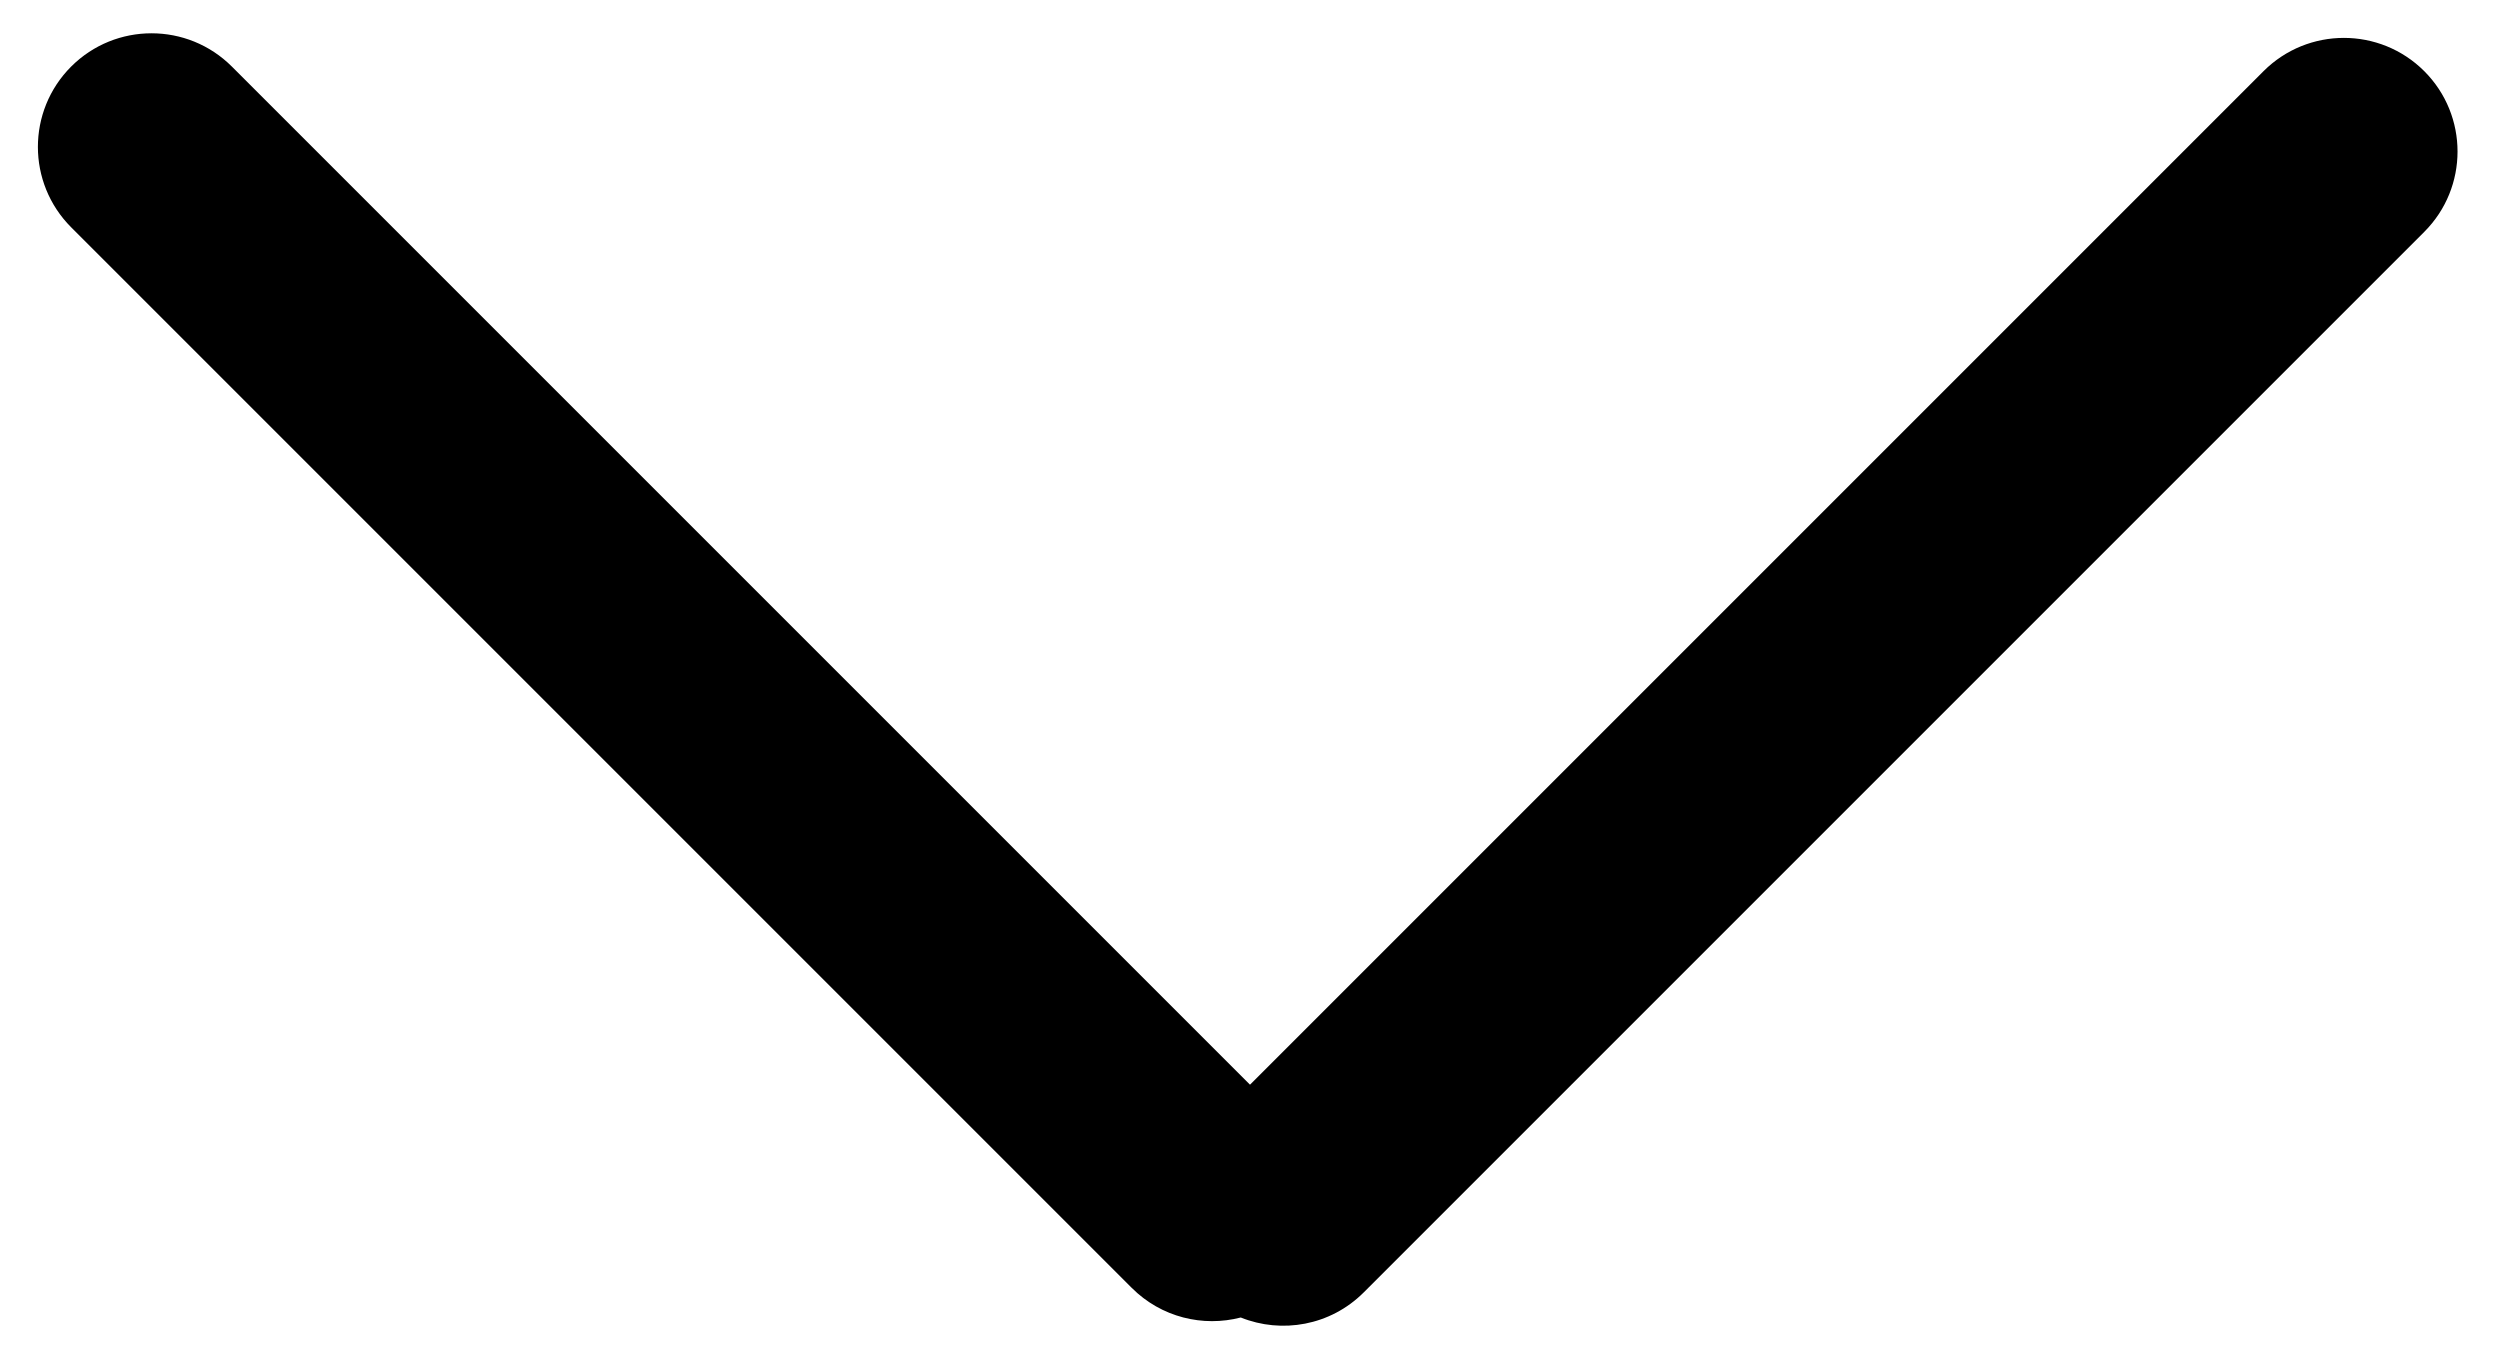 <svg xmlns="http://www.w3.org/2000/svg" width="33" height="18" viewBox="0 0 33 18" fill="none">
<path fill-rule="evenodd" clip-rule="evenodd" d="M3.061 0.879C2.475 0.293 1.525 0.293 0.939 0.879C0.354 1.465 0.354 2.414 0.939 3L14.939 17C15.329 17.39 15.88 17.52 16.378 17.391C16.919 17.609 17.561 17.499 18 17.061L32 3.061C32.586 2.475 32.586 1.525 32 0.939C31.414 0.354 30.465 0.354 29.879 0.939L16.5 14.318L3.061 0.879Z" fill="black"/>
</svg>